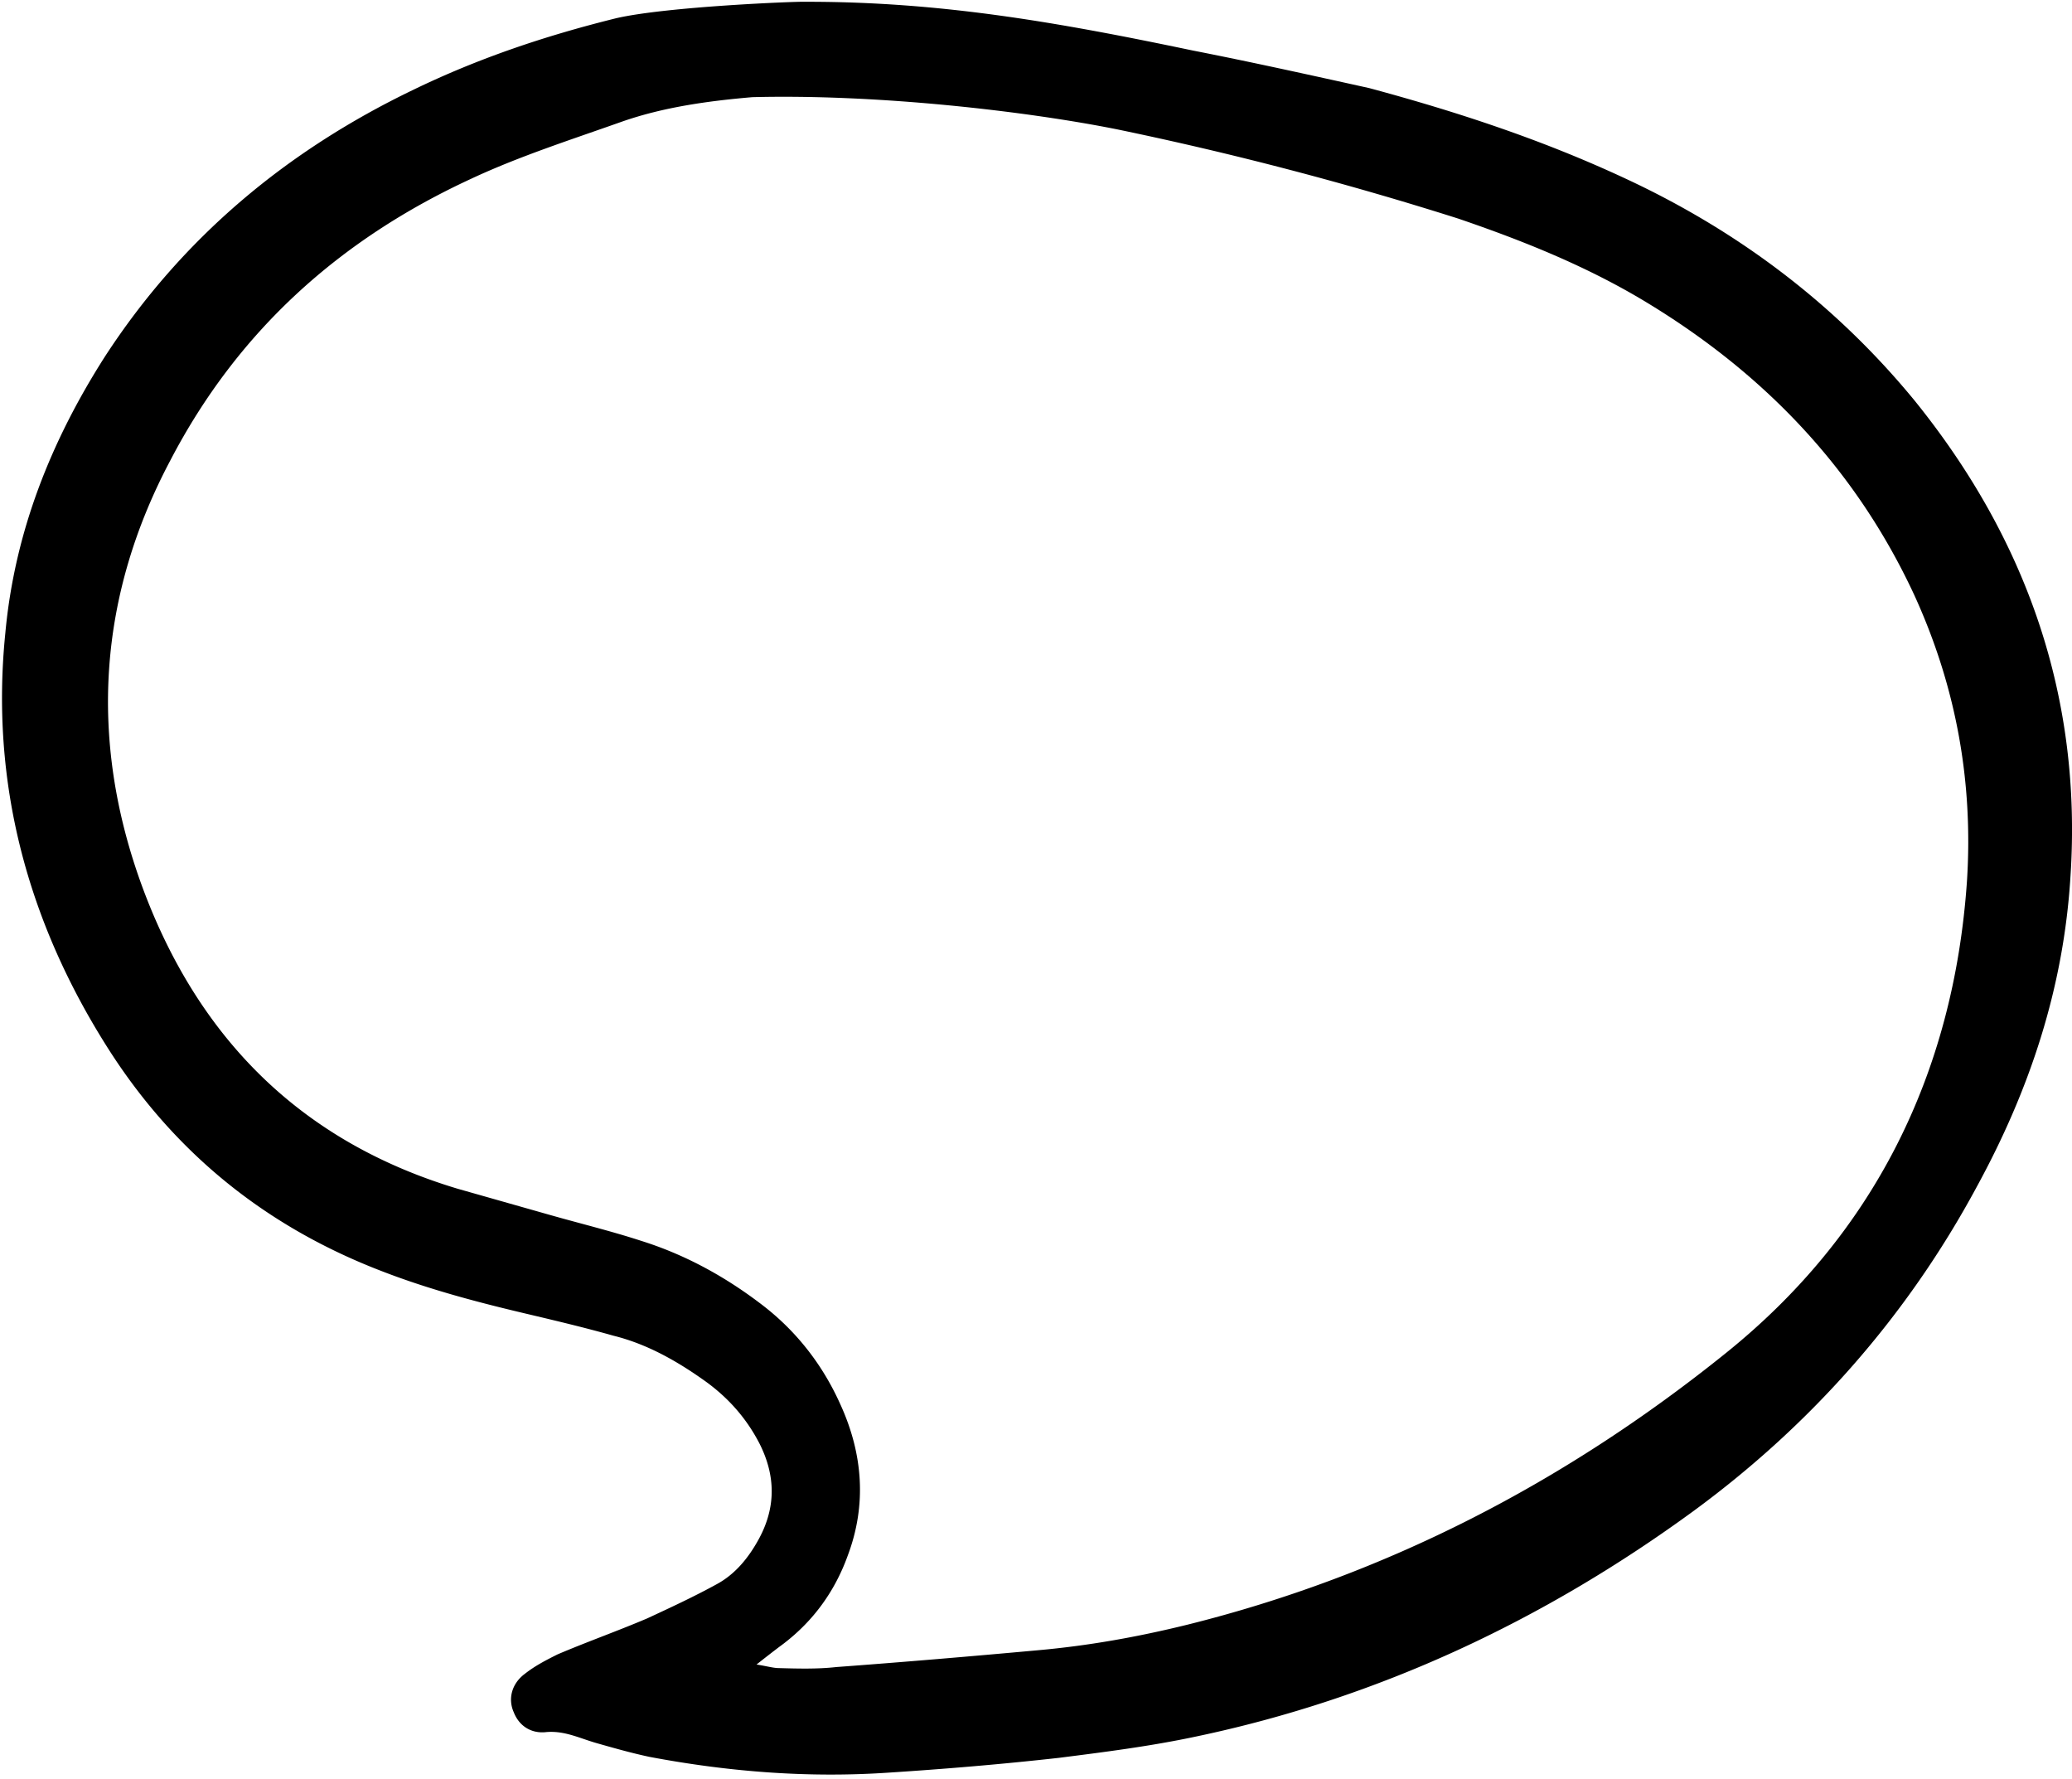 <svg xmlns="http://www.w3.org/2000/svg" width="424" height="364" fill="none" viewBox="0 0 424 364">
  <path fill="#000" d="M280.195 18.024c17.863 4.812 35.271 10.521 52.189 18.398 22.875 10.592 42.999 25.53 59.444 45.577 23.103 28.6 34.235 60.981 31.864 97.219-1.389 22.932-8.367 43.765-19.144 63.52-14.364 26.683-34.01 48.791-57.936 66.353-30.564 22.342-64.498 38.346-101.894 46.189-9.29 1.978-18.654 3.165-28.018 4.353-11.665 1.304-23.512 2.3-35.305 3.054-16.156 1.055-32.297-.193-48.532-3.262-3.616-.77-7.178-1.781-10.74-2.792-3.562-1.01-6.723-2.676-10.611-2.242-2.829.223-5.278-1.241-6.396-4.122-1.173-2.64-.466-5.771 2.27-7.815 2.152-1.696 4.432-2.843 6.712-3.99 6.149-2.613 12.189-4.744 18.337-7.357 4.798-2.227 9.596-4.454 14.212-6.989 3.739-2.015 6.509-5.33 8.675-9.329 3.477-6.447 3.413-12.874.098-19.453-2.637-5.106-6.258-9.21-10.81-12.552-5.867-4.228-12.134-7.801-19.075-9.514-5.461-1.55-11.214-2.926-16.73-4.235-10.319-2.416-20.584-5.072-30.576-8.933-23.256-8.906-42.138-23.749-55.956-45.357C5.472 188.446-1.985 159.928 1.09 129.529c1.903-20.735 9.396-39.371 20.341-56.515 15.882-24.458 37.325-42.212 63.121-54.629 13.336-6.469 27.004-11.05 41.458-14.637C136.412 1.317 163.431.269 164.673.365c27.805-.056 51.857 4.206 79.361 9.96 11.615 2.271 23.888 4.985 36.161 7.699Zm-125.38 322.51c2.191.365 3.378.702 4.383.731 4.016.114 8.033.229 11.921-.206 13.619-1.005 27.529-2.185 41.201-3.431 10.314-.918 20.316-2.694 30.482-5.192 40.953-10.167 77.602-29.244 110.332-55.586 29.941-24.057 46.668-56.734 49.381-96.721 1.265-20.147-2.18-39.58-10.808-58.433-12.072-25.983-30.926-45.431-54.938-59.935-12.006-7.252-24.977-12.47-38.348-17.034a700.716 700.716 0 0 0-69.661-18.23c-18.61-3.743-49.142-7.28-74.81-6.618-9.018.773-18.144 2.028-26.648 4.998-10.437 3.703-21.057 7.097-30.946 11.725-26.8 12.388-47.693 31.066-61.527 57.644-14.527 27.406-16.855 56.736-5.762 87.054 11.588 31.485 32.89 52.397 64.6 61.907l18.995 5.391c6.174 1.752 12.402 3.263 18.521 5.256 8.731 2.734 16.844 7.086 24.393 12.817 7.129 5.355 12.635 12.301 16.336 20.528 4.744 10.318 5.418 20.762 1.6 30.957-2.745 7.68-7.464 14.031-14.102 18.812-1.222.935-2.443 1.87-4.595 3.566Z"/>
</svg>
